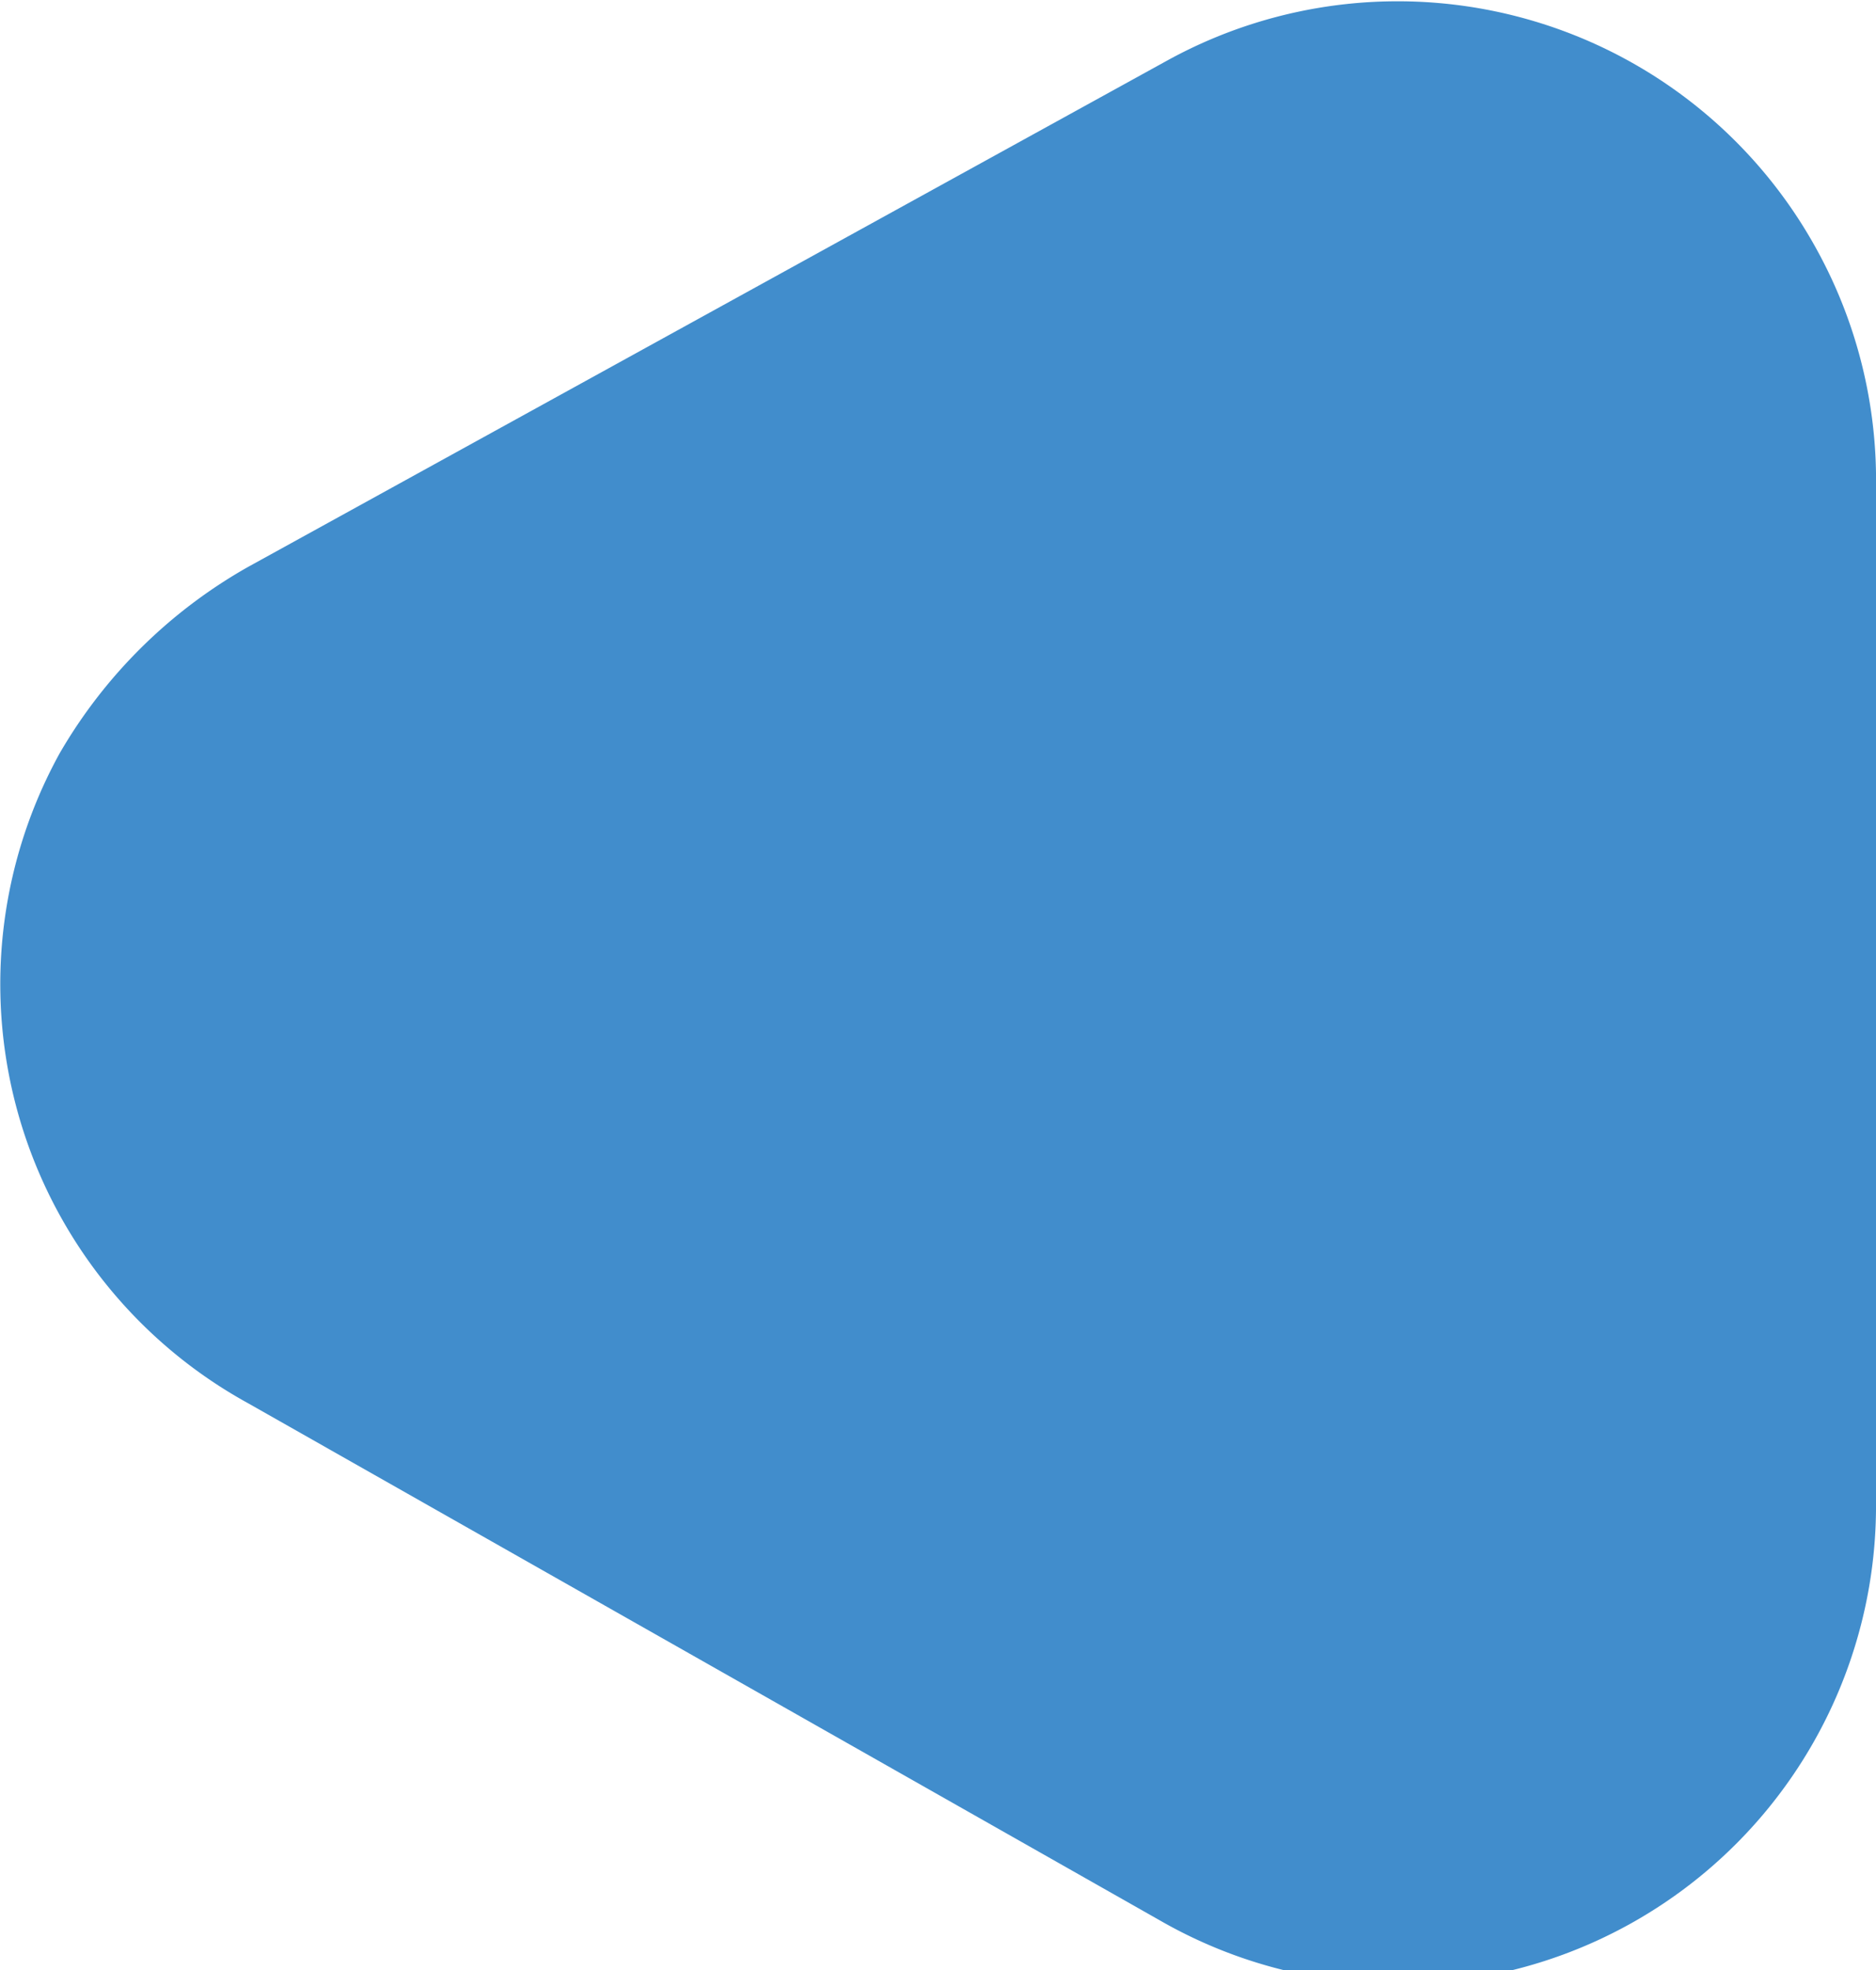 <svg id="Layer_1" data-name="Layer 1" xmlns="http://www.w3.org/2000/svg" viewBox="0 0 7.85 8.24"><defs><style>.cls-1{fill:#418dcc;}</style></defs><path id="Polygon_12" data-name="Polygon 12" class="cls-1" d="M28.3,348.43a2,2,0,0,1-.79-2.72,2.11,2.11,0,0,1,.79-.78l3.85-2.12a2,2,0,0,1,2.71.79,2,2,0,0,1,.25,1v4.24a2,2,0,0,1-3,1.75Z" transform="translate(-27.26 -342.56)"/></svg>